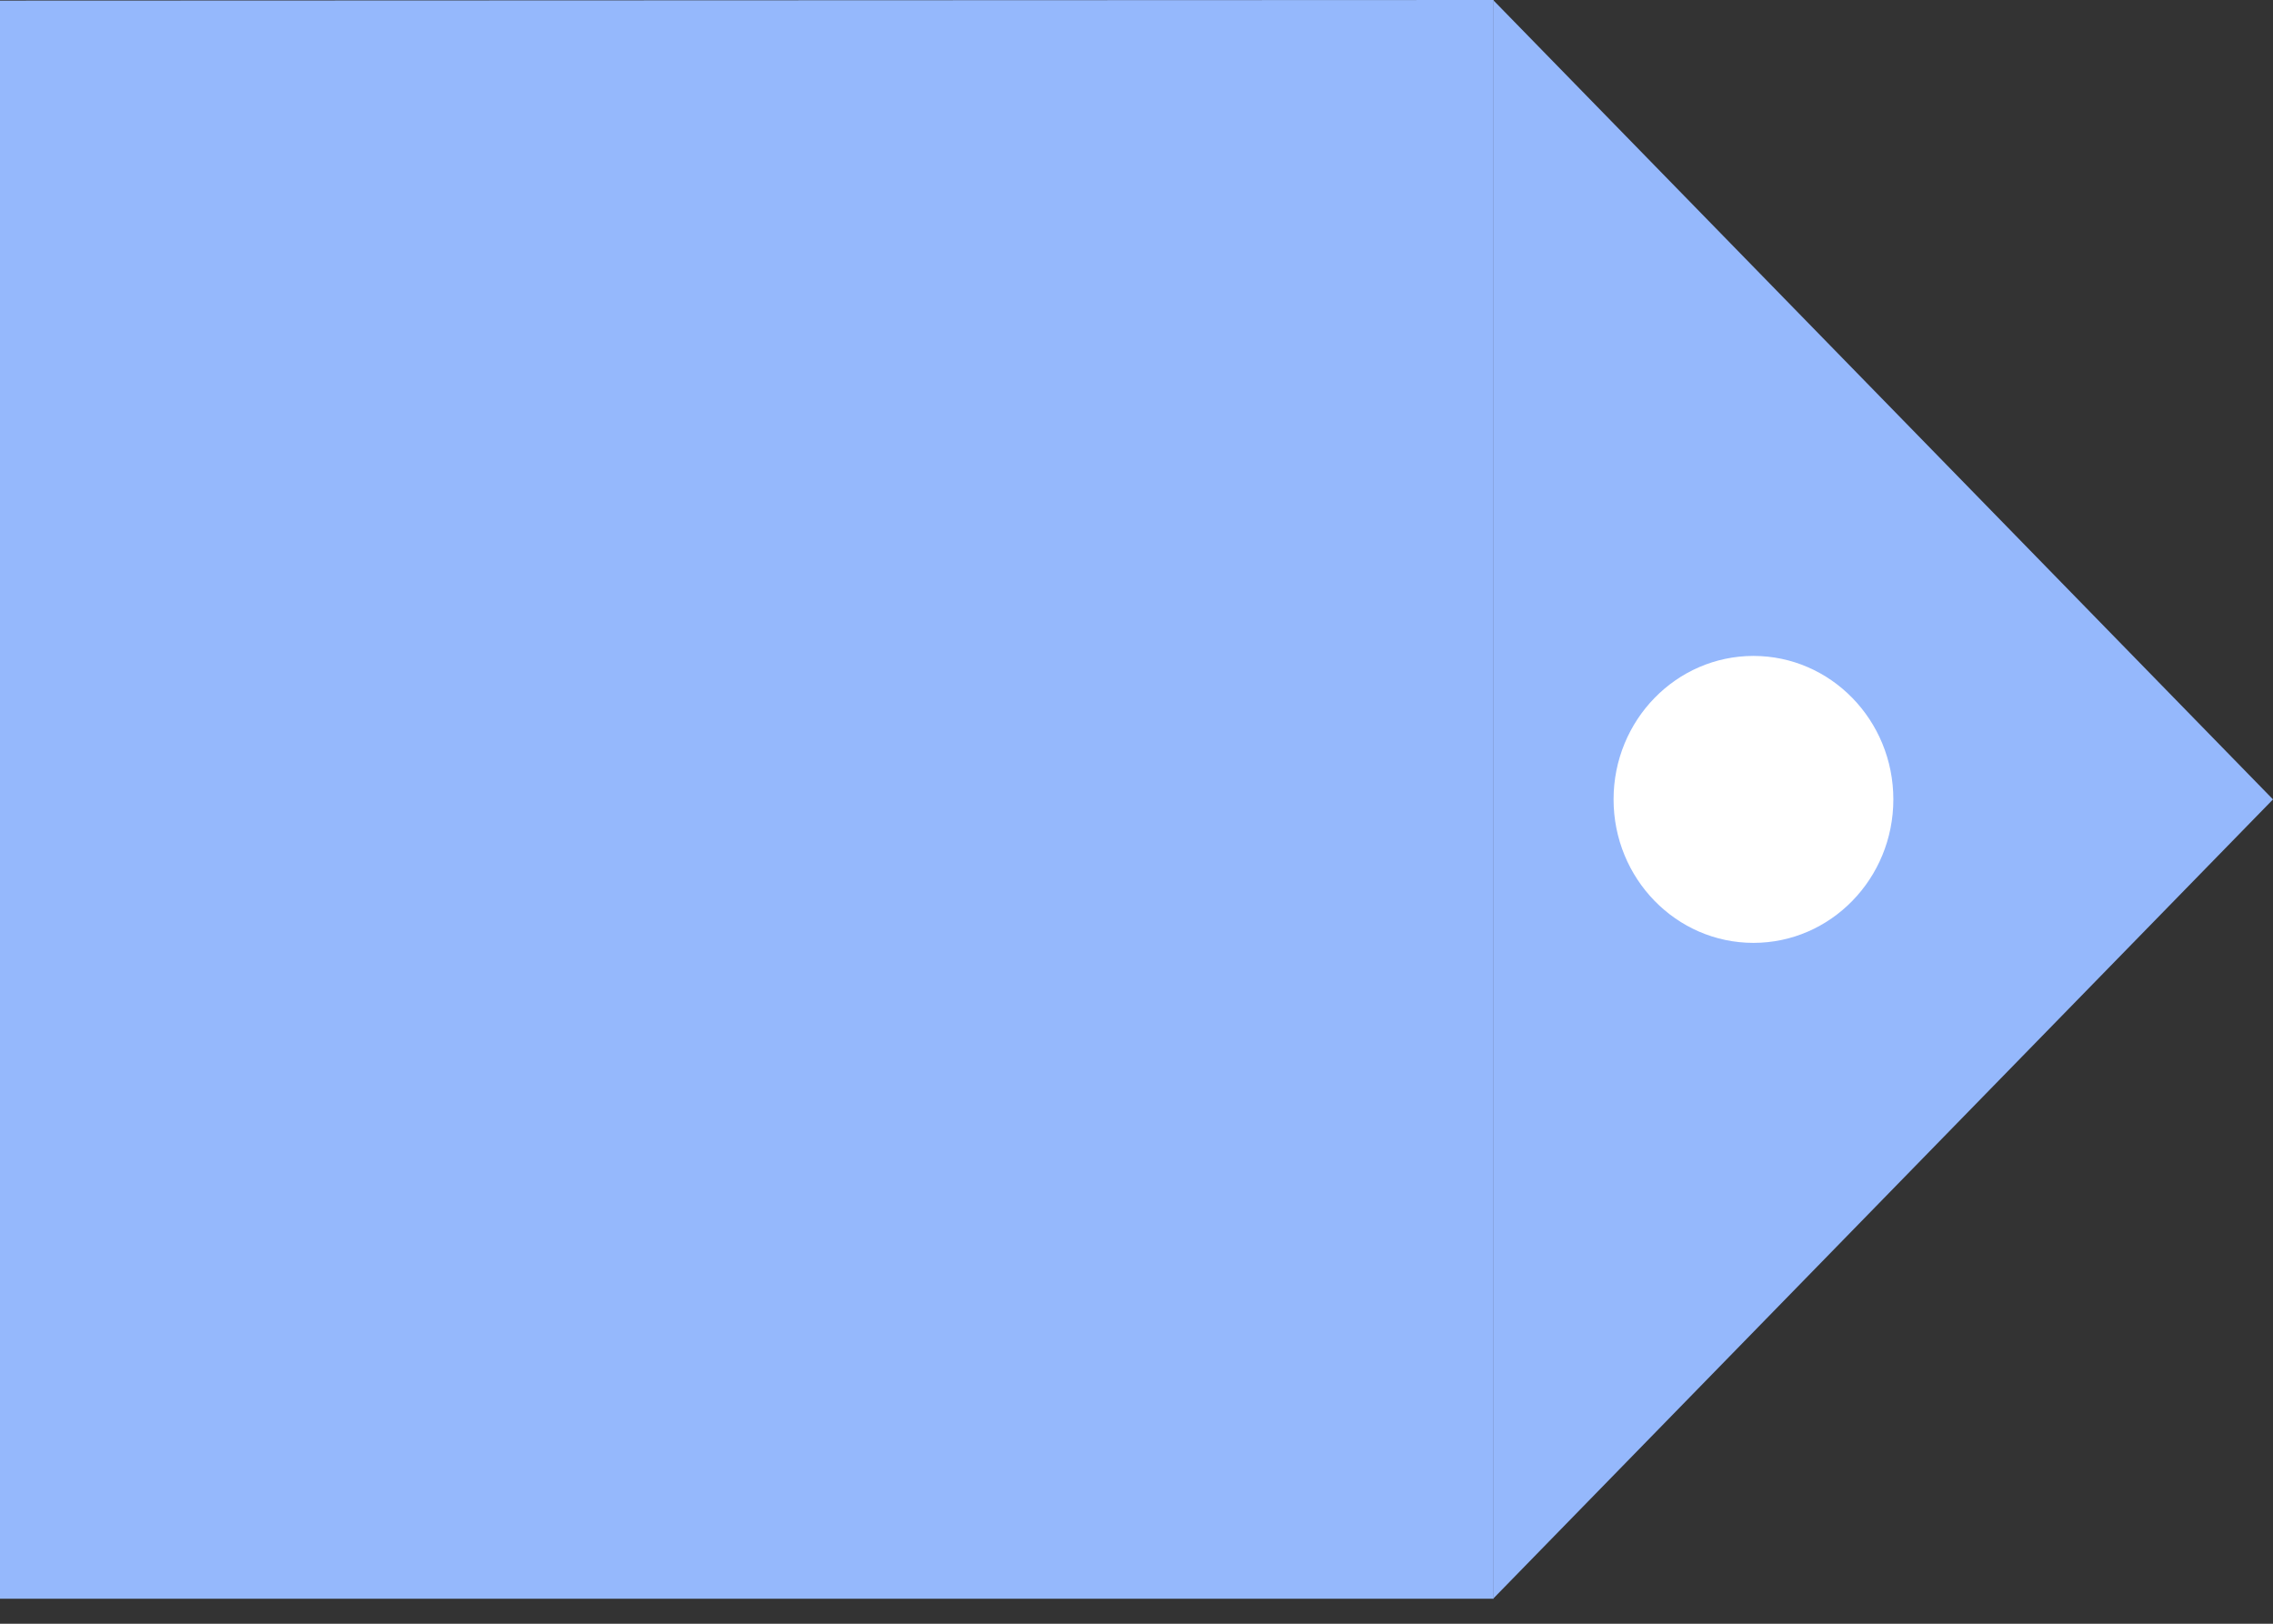 <svg width="35" height="25" viewBox="0 0 35 25" fill="none" xmlns="http://www.w3.org/2000/svg">
<rect x="0" y="0" width="35" height="25" fill="#333333" stroke="none"/>
<path d="M0 0.009L23 0V24.615H0V0.009Z" fill="#95B8FC"/>
<path d="M35 12.308L23 24.606V0.009L35 12.308Z" fill="#95B8FC"/>
<path d="M29.154 12.308C29.154 13.528 28.189 14.517 27 14.517C25.811 14.517 24.846 13.528 24.846 12.308C24.846 11.088 25.811 10.099 27 10.099C28.189 10.099 29.154 11.088 29.154 12.308Z" fill="white"/>
</svg>

